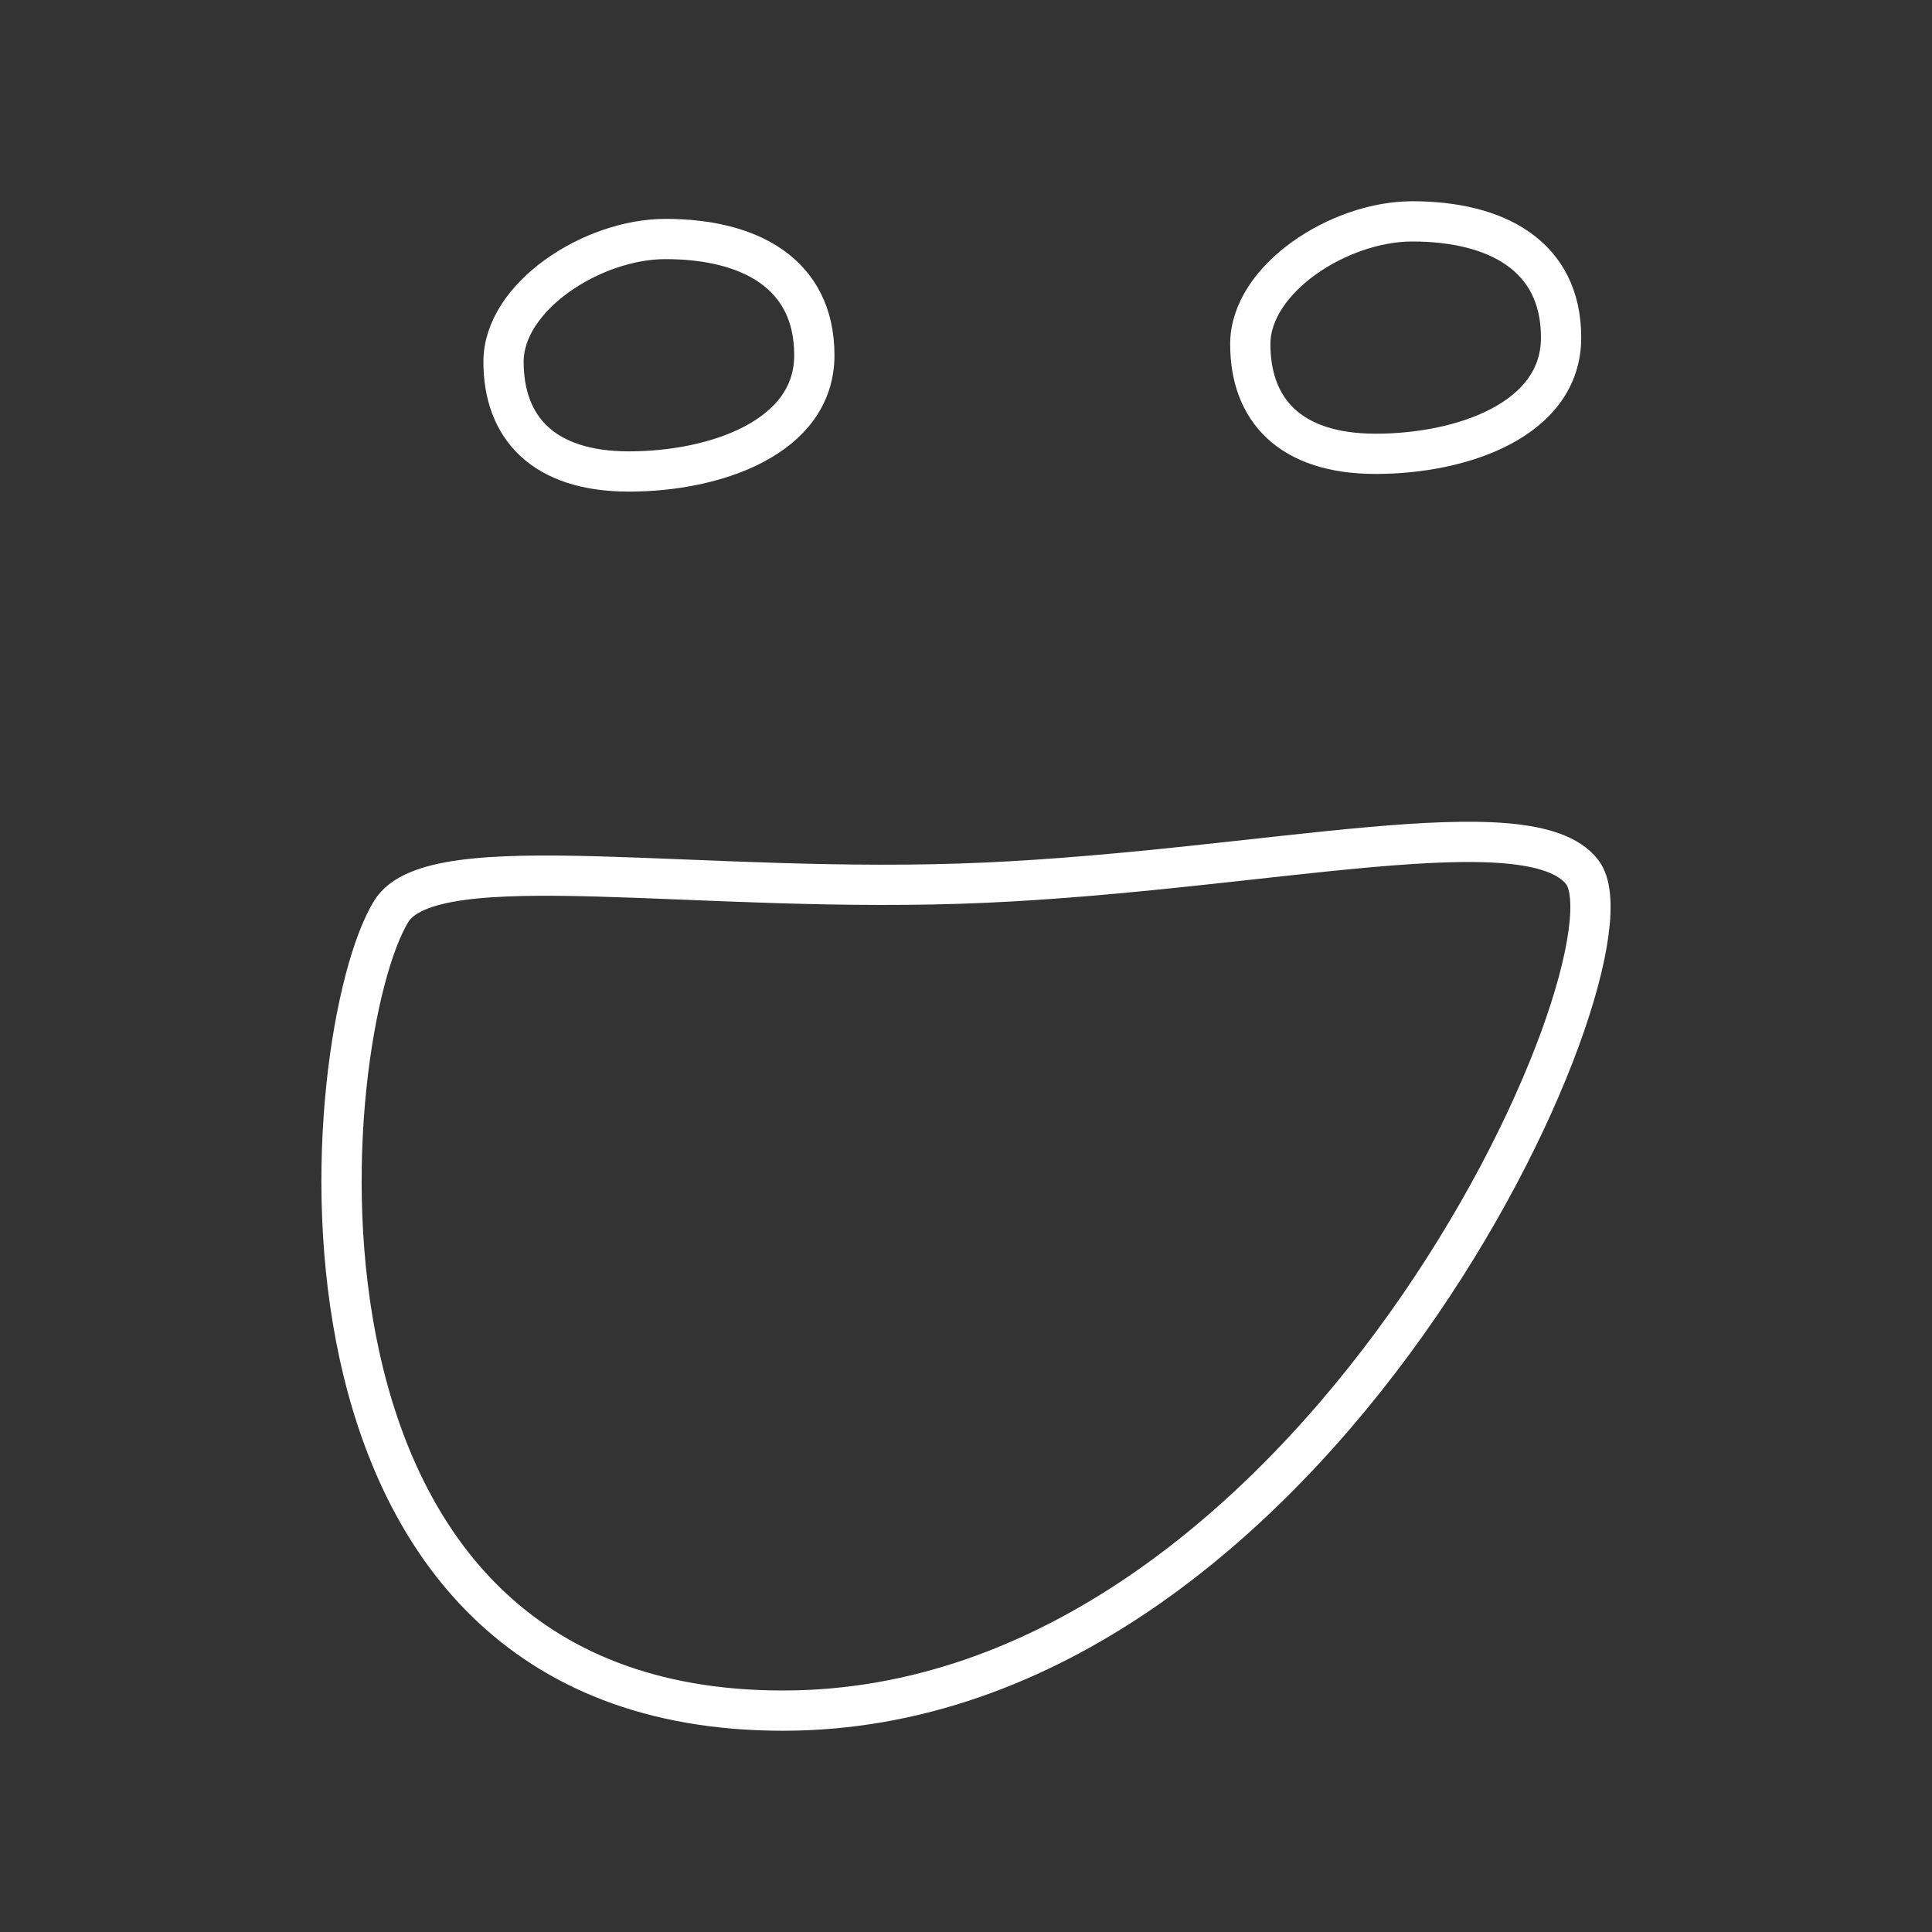<svg xmlns="http://www.w3.org/2000/svg" viewBox="0 0 48 48"><rect x="0" y="0" width="48" height="48" fill="#333333" stroke="none"/><defs><style>.a{fill:none;stroke:#fff;stroke-linecap:round;stroke-linejoin:round;}</style></defs><path class="a" d="M9.72,22.643c1.038-1.687,7.667-.391,14.774-.714,6.968-.317,13.519-1.947,14.817-.26C40.937,23.784,32.692,42.5,19.453,42.5S7.886,25.622,9.72,22.643Z"/><path class="a" d="M16.533,5.938c-1.817,0-4.023,1.428-4.023,3.05s.973,2.726,3.115,2.726,4.607-.844,4.607-2.888S18.61,5.938,16.533,5.938Z"/><path class="a" d="M35.086,5.5c-1.817,0-4.023,1.428-4.023,3.05s.973,2.725,3.115,2.725,4.607-.844,4.607-2.888S37.163,5.5,35.086,5.5Z"/></svg>